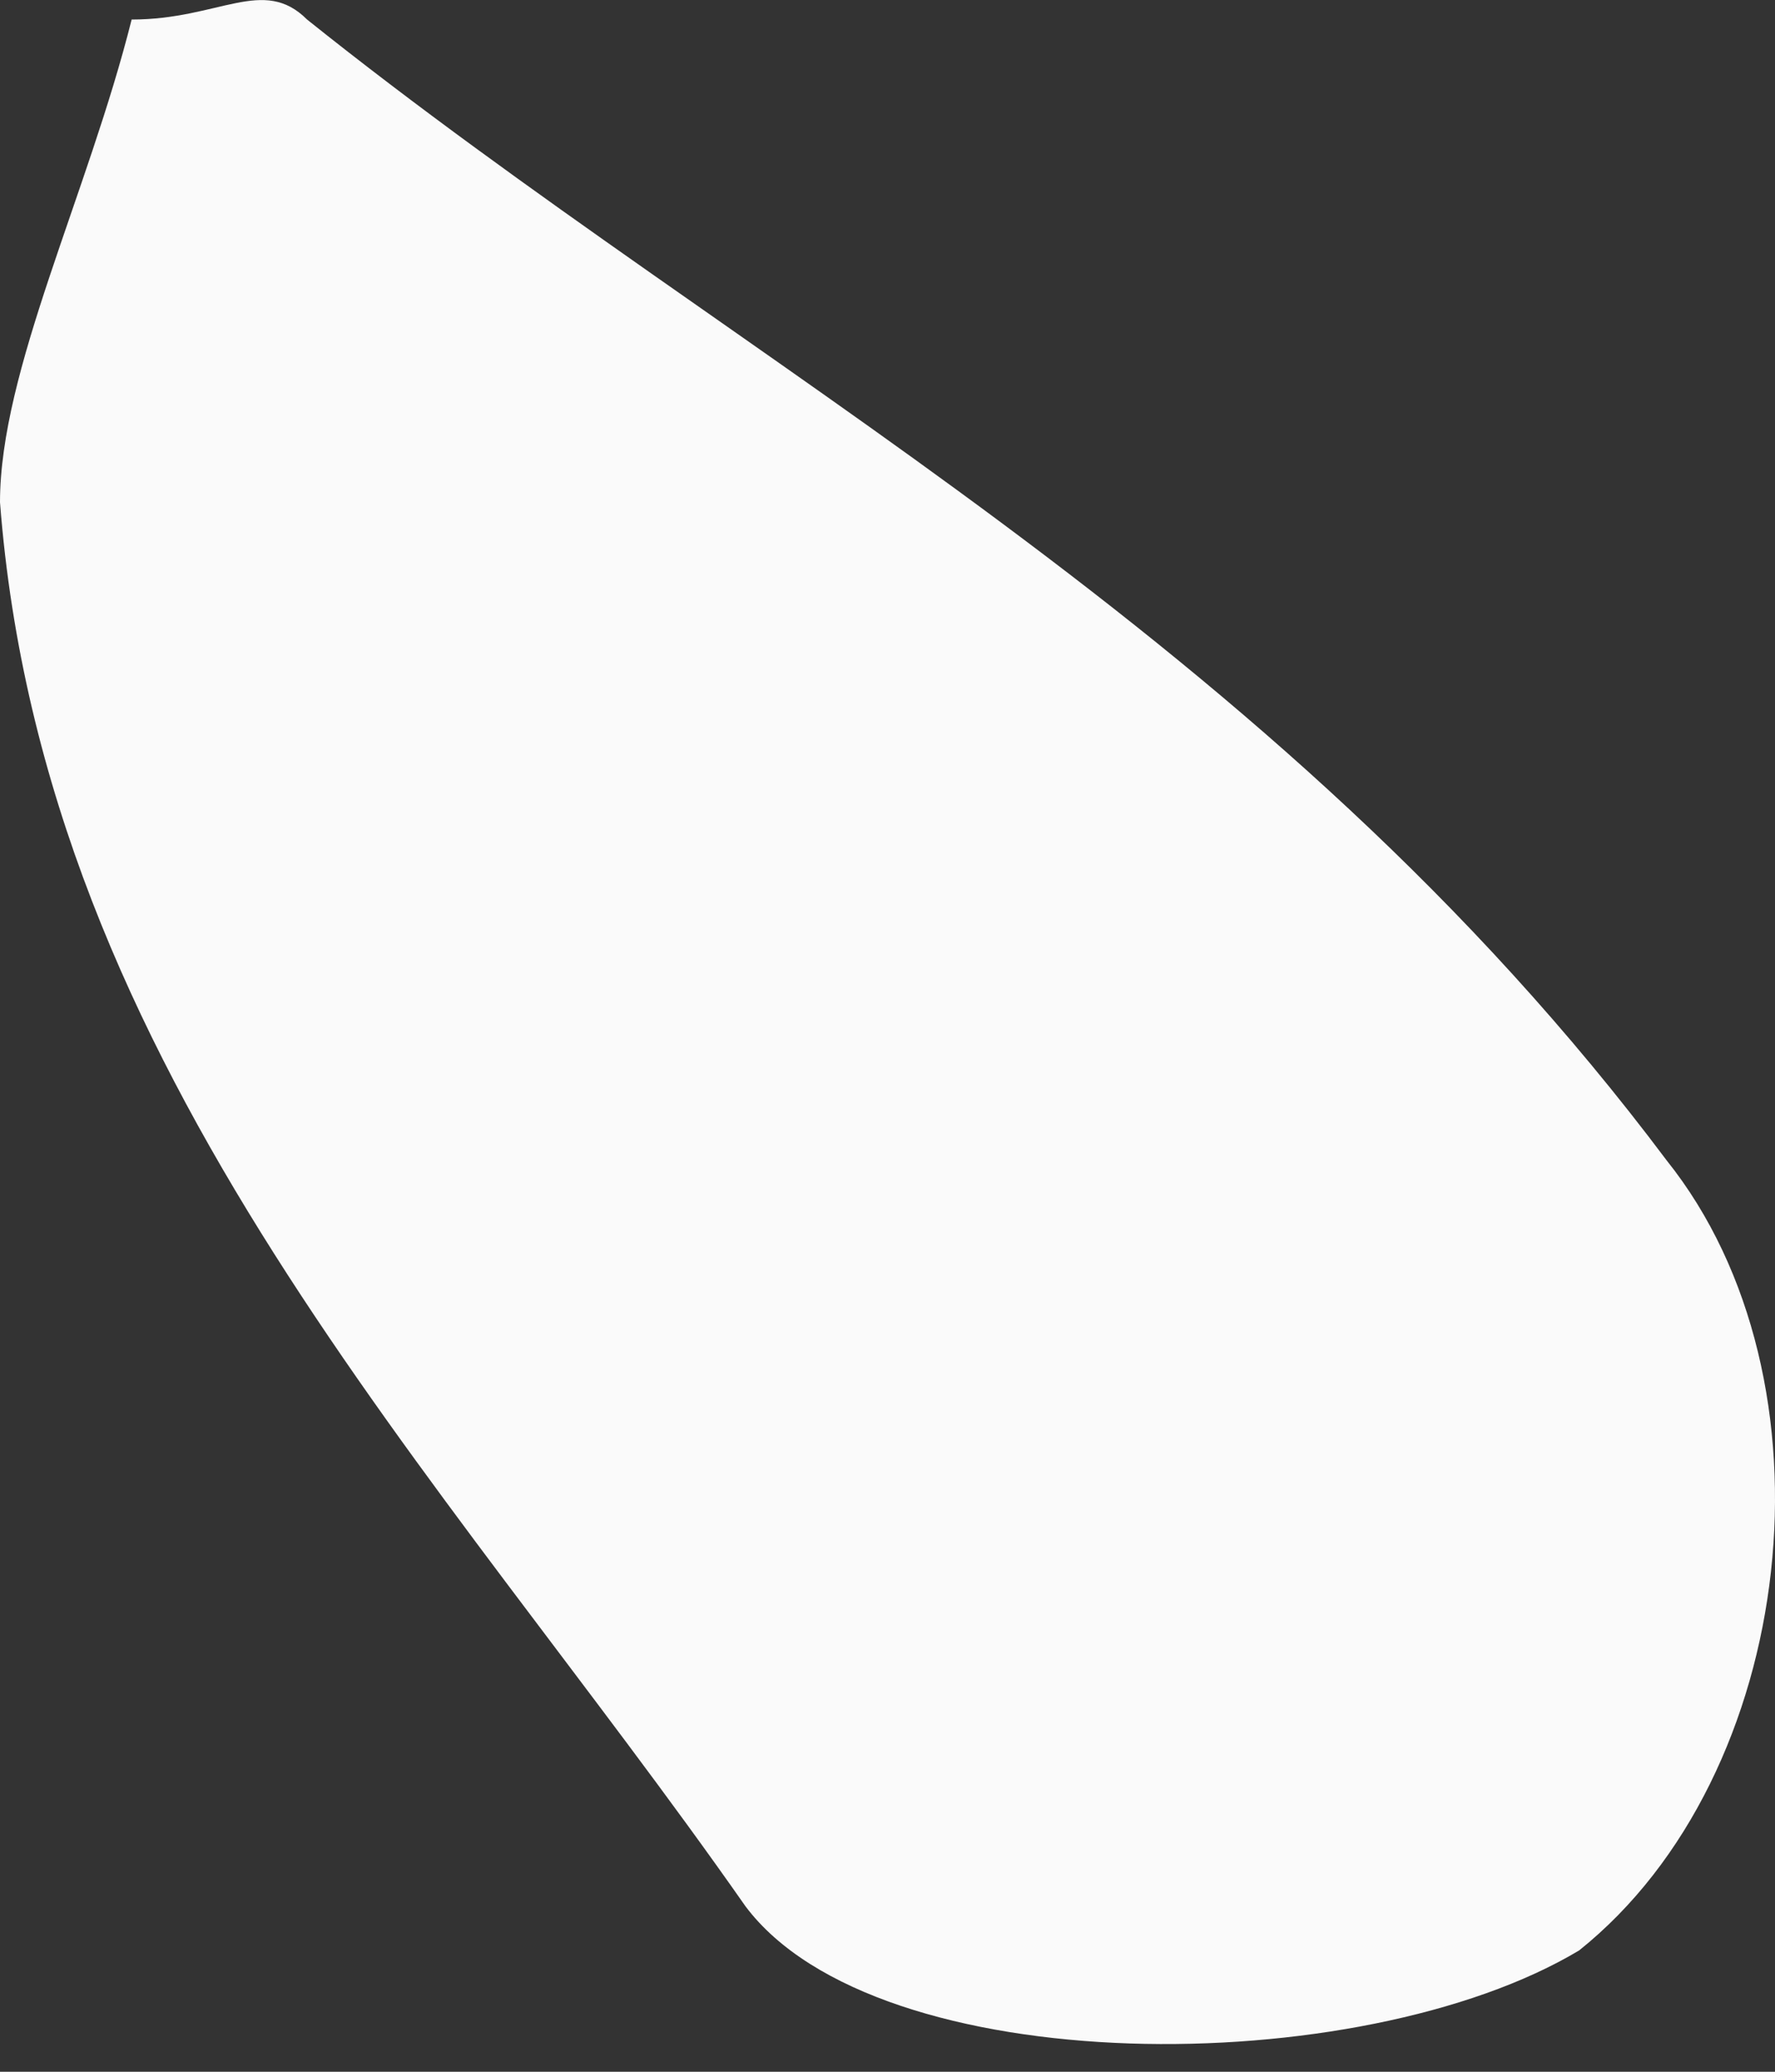 <svg width="6" height="7" viewBox="0 0 6 7" fill="none" xmlns="http://www.w3.org/2000/svg">
<rect x="0" y="0" width="6" height="7" fill="#333333" stroke="none"/>
<path fill-rule="evenodd" clip-rule="evenodd" d="M1.038 0.066C0.89 -0.082 0.741 0.066 0.445 0.066C0.296 0.659 0 1.252 0 1.697C0.148 3.624 1.483 4.959 2.52 6.441C2.965 7.034 4.596 7.034 5.338 6.59C6.079 5.997 6.227 4.662 5.634 3.921C4.3 2.142 2.52 1.252 1.038 0.066Z" fill="#FAFAFA"/>
</svg>
